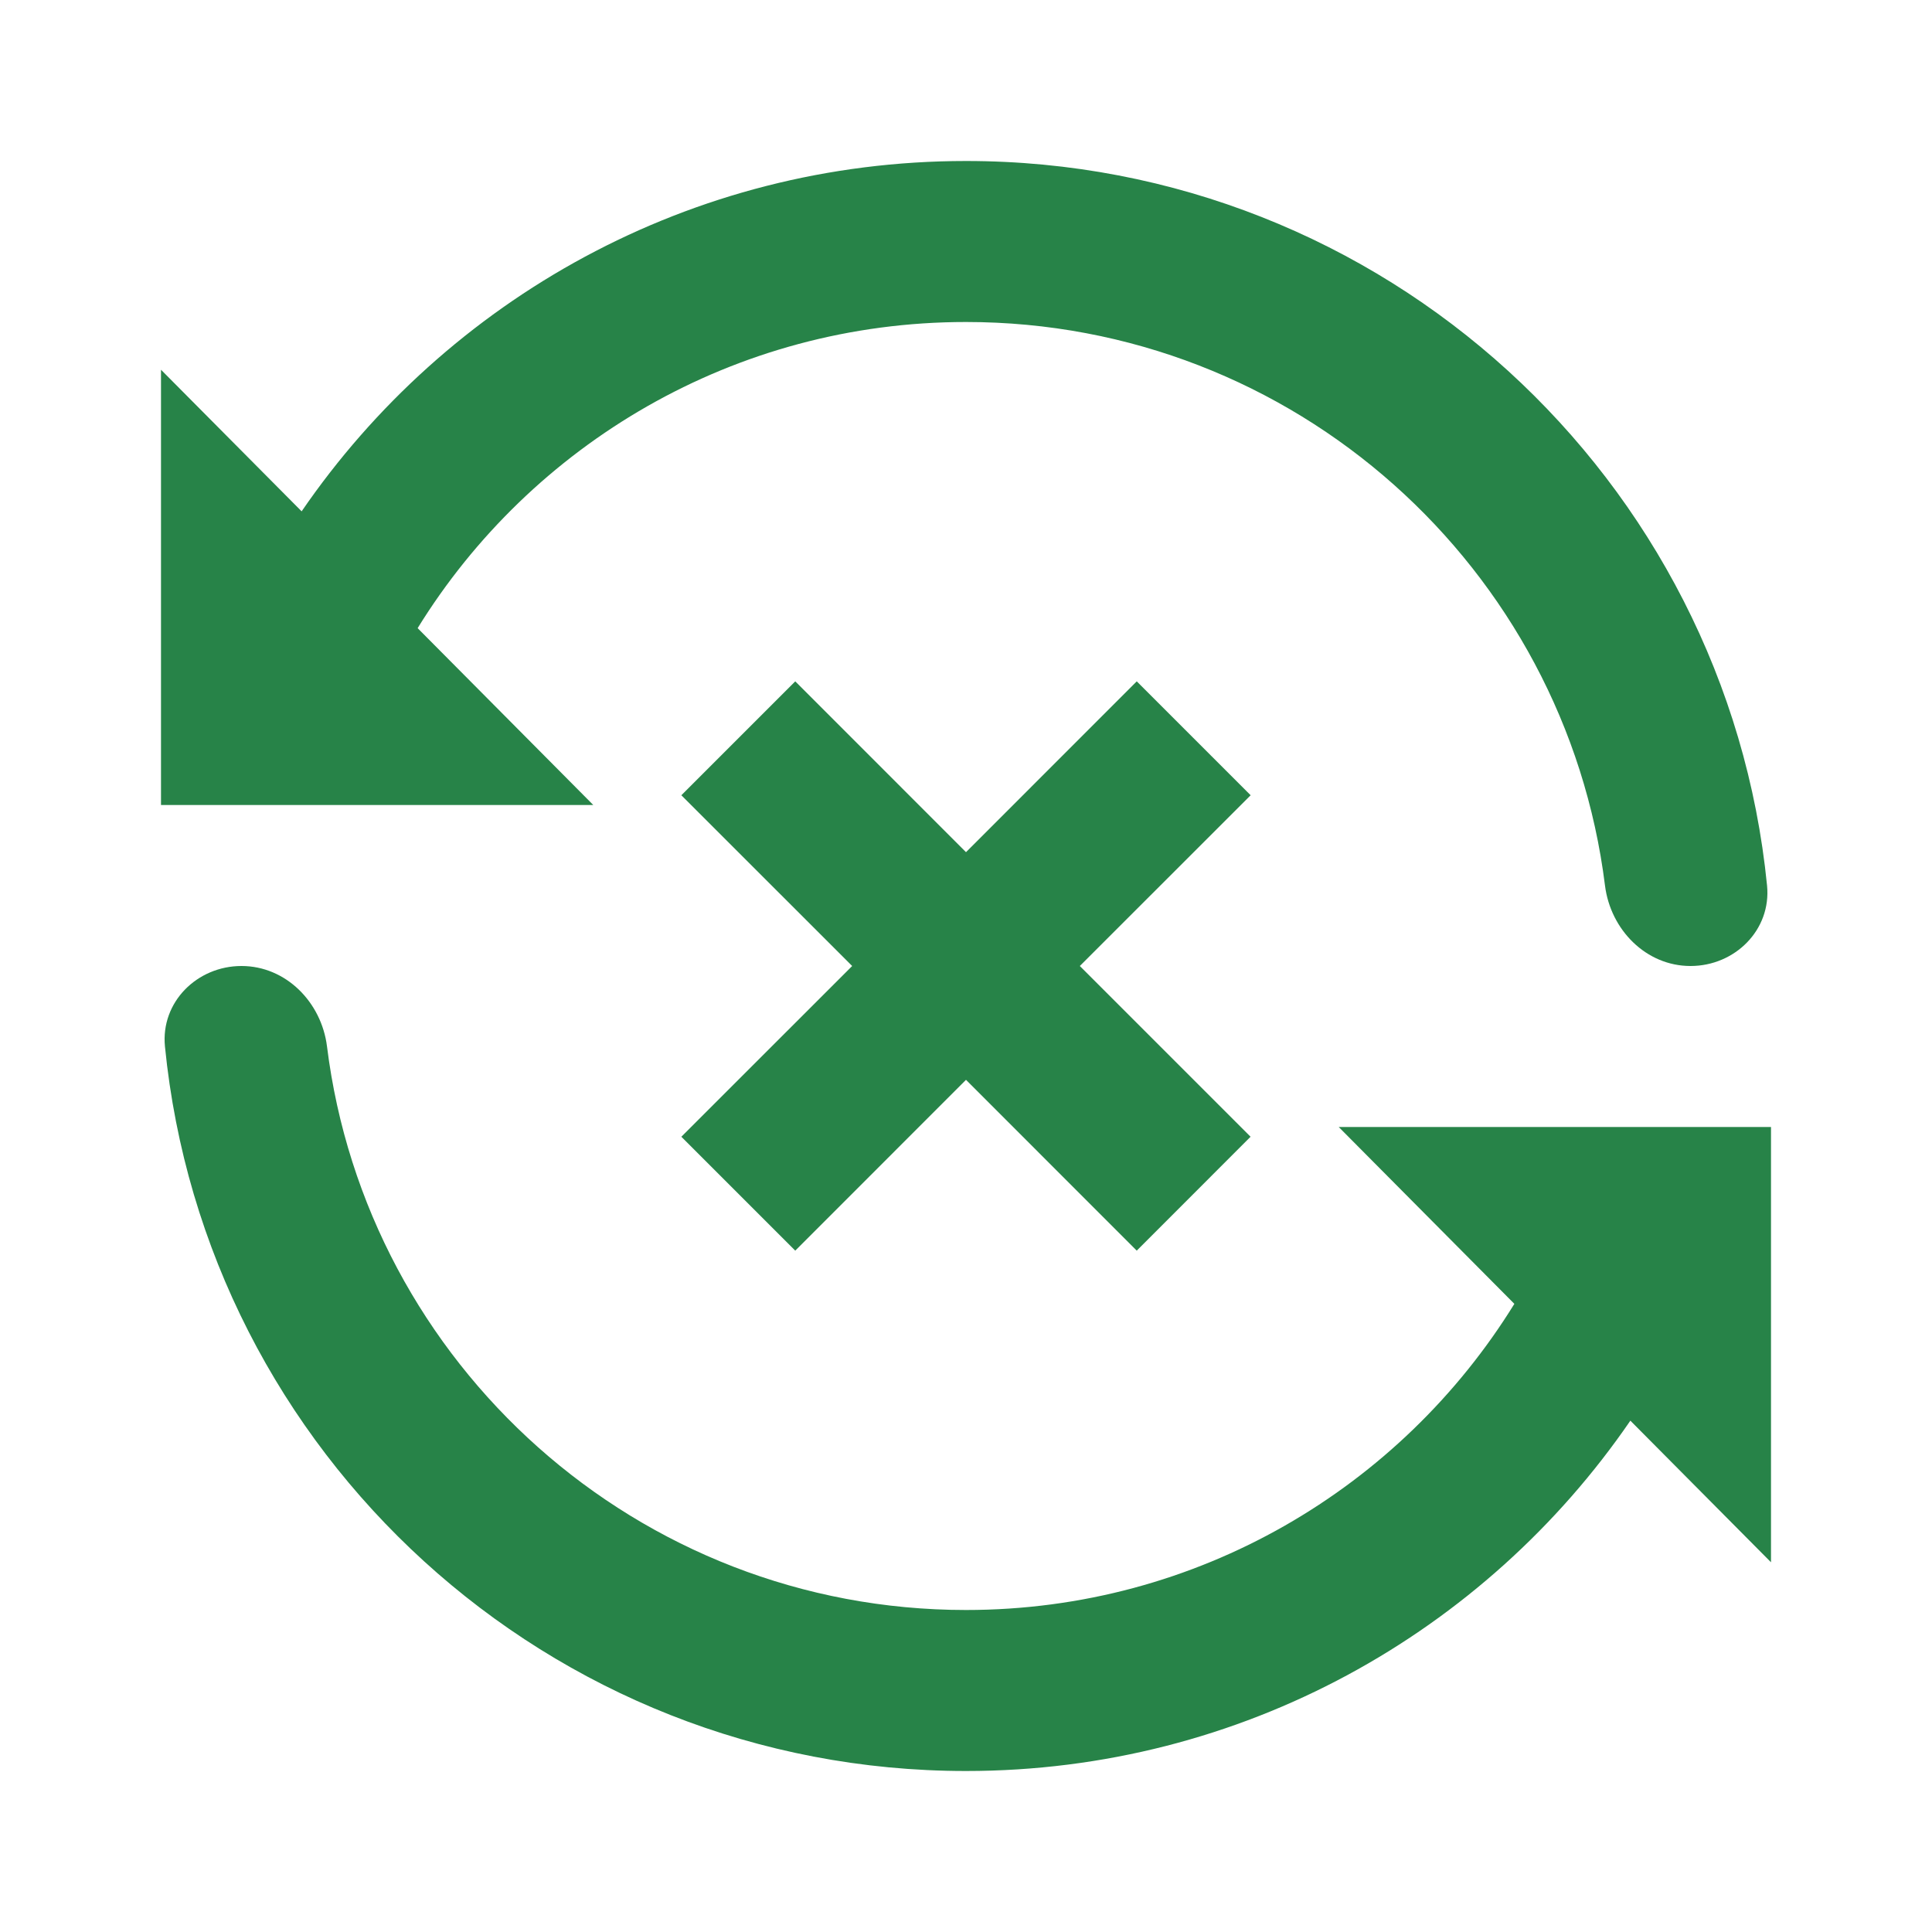 <svg width="24" height="24" viewBox="0 0 24 24" fill="none" xmlns="http://www.w3.org/2000/svg">
<path fill-rule="evenodd" clip-rule="evenodd" d="M12 4C9.121 4 6.597 5.521 5.188 7.803L7.37 10H2V4.593L3.747 6.352C5.549 3.724 8.573 2 12 2C17.186 2 21.45 5.947 21.951 11.001C22.005 11.551 21.552 12 21 12C20.448 12 20.007 11.55 19.938 11.002C19.447 7.055 16.08 4 12 4ZM2.049 12.999C1.995 12.449 2.448 12 3 12C3.552 12 3.993 12.45 4.062 12.998C4.553 16.945 7.92 20 12 20C14.879 20 17.403 18.479 18.812 16.197L16.63 14H22V19.407L20.253 17.648C18.451 20.276 15.427 22 12 22C6.814 22 2.55 18.053 2.049 12.999ZM8.464 9.879L9.879 8.464L12 10.586L14.121 8.464L15.536 9.879L13.414 12L15.535 14.121L14.121 15.536L12 13.414L9.879 15.536L8.464 14.121L10.586 12L8.464 9.879Z" fill="#278348"/>
</svg>
